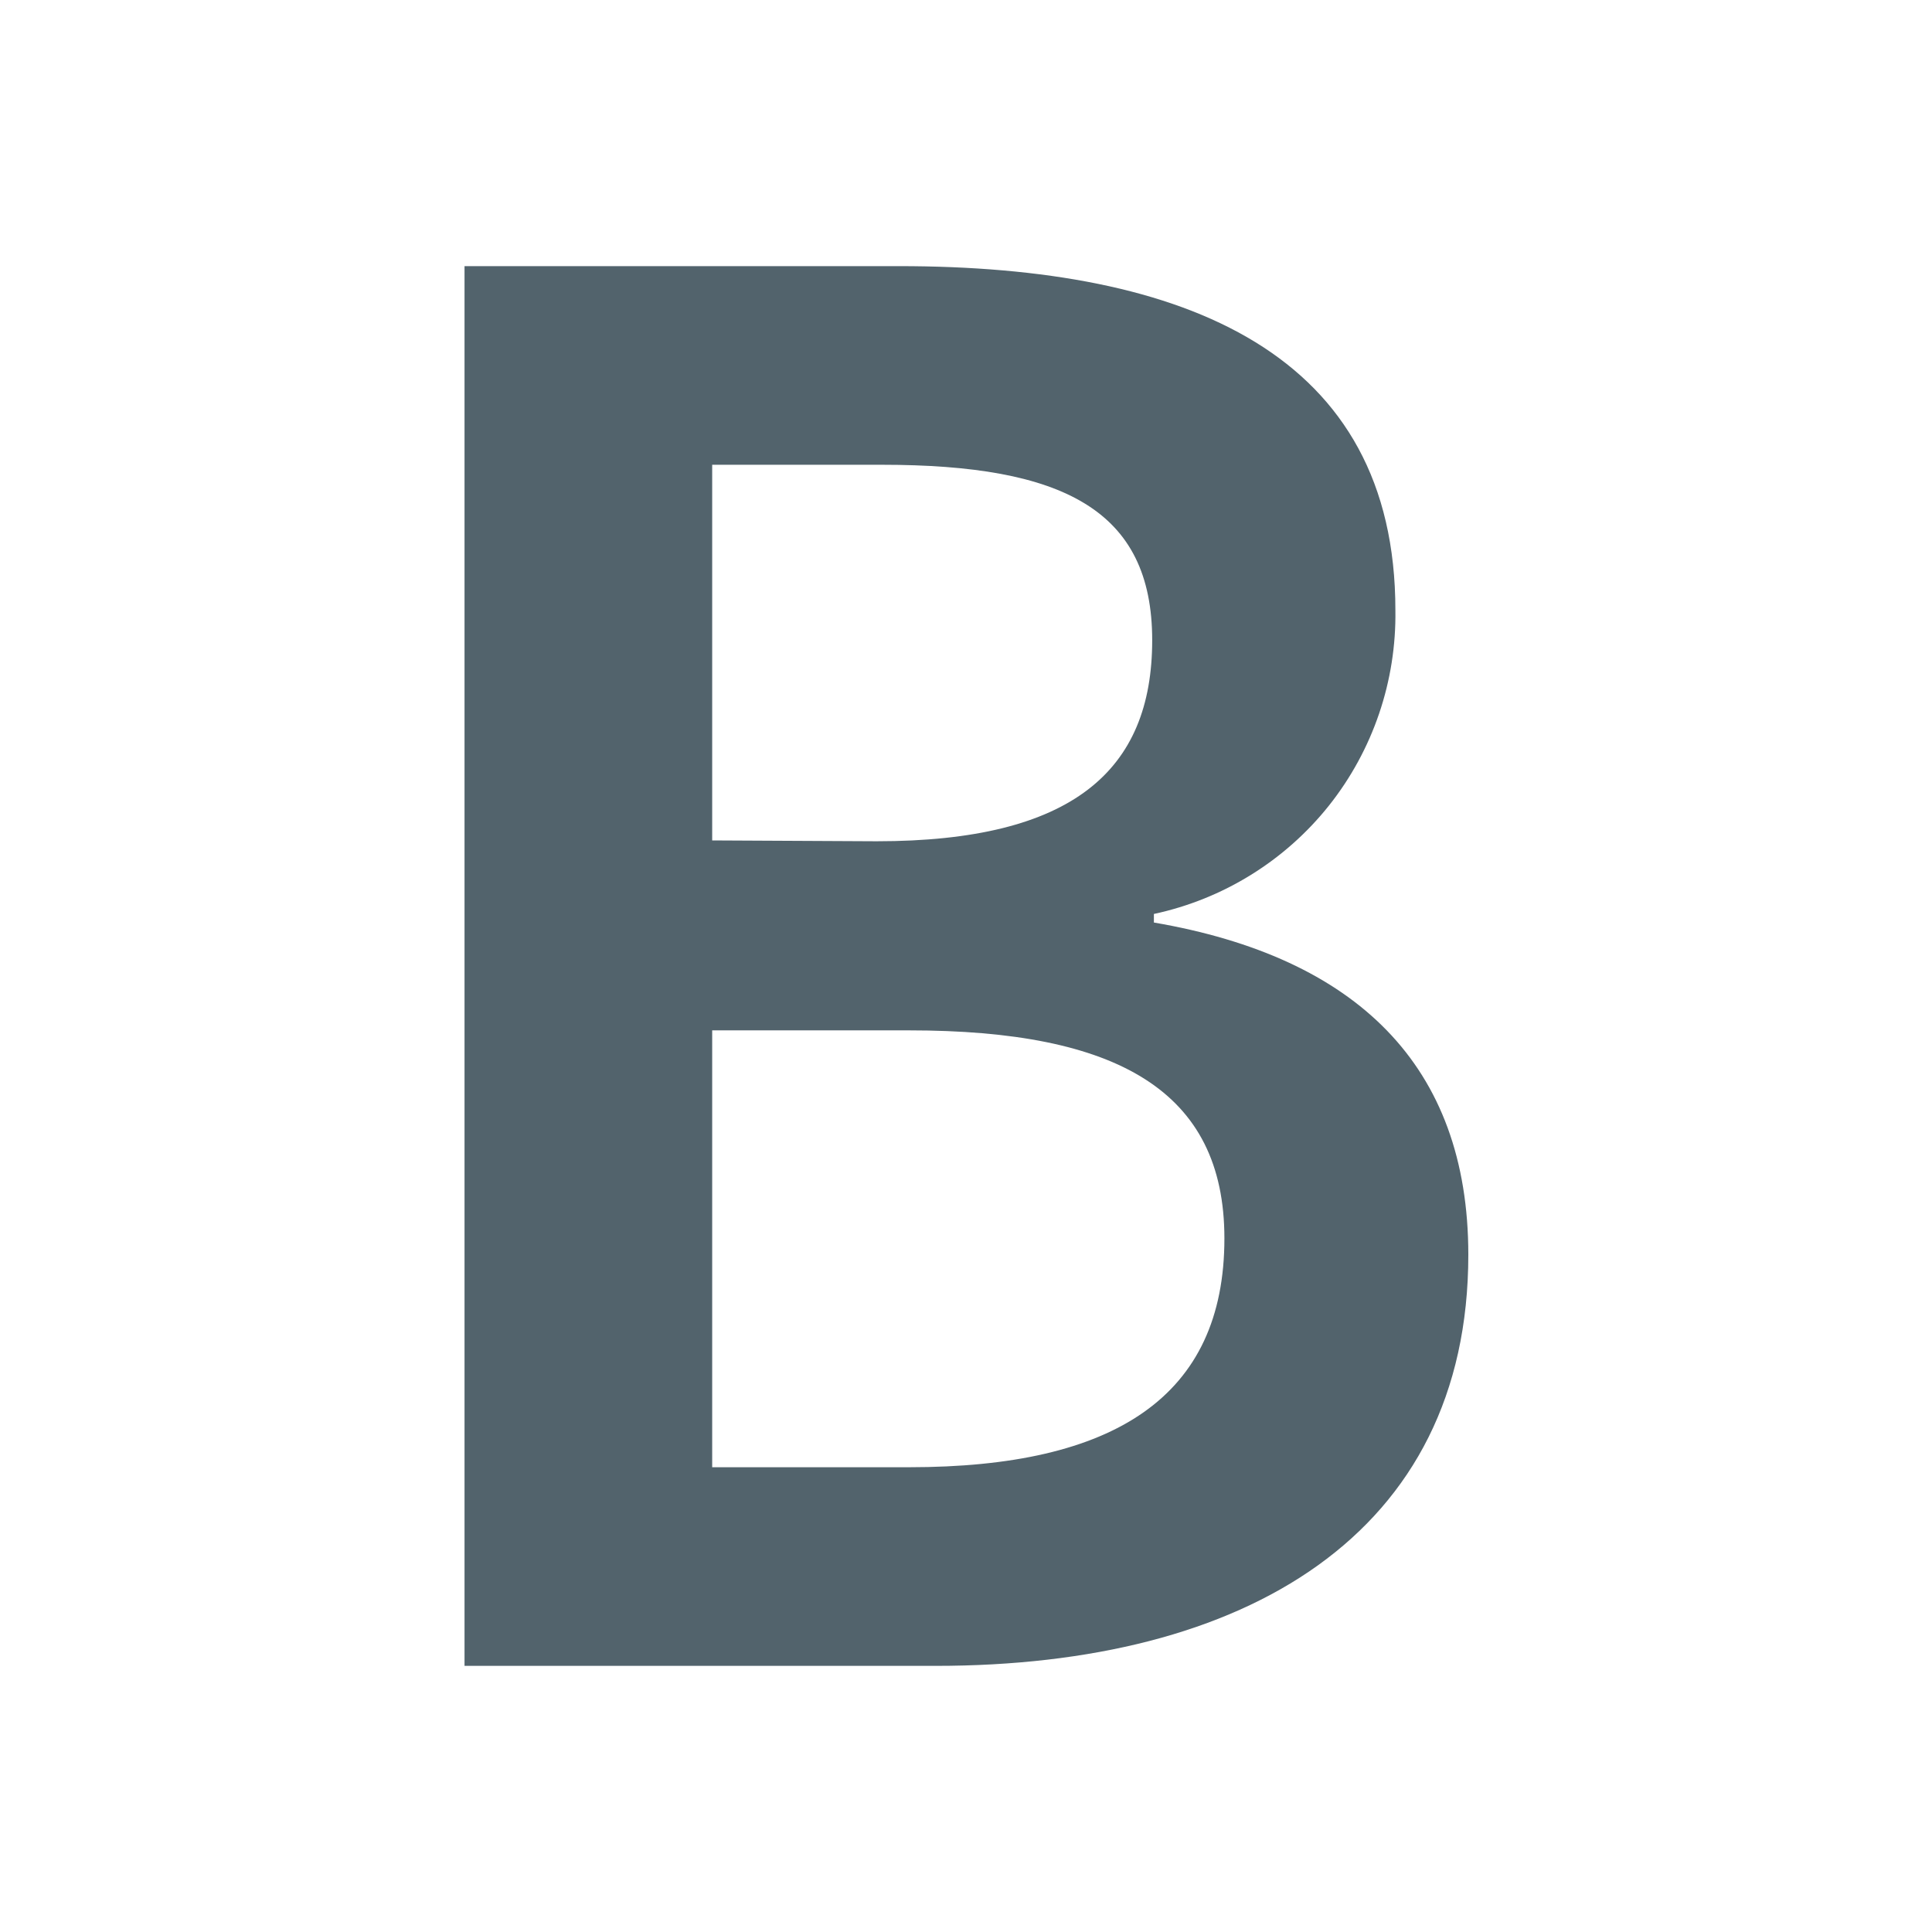 <svg width="16" height="16" viewBox="0 0 16 16" fill="none" xmlns="http://www.w3.org/2000/svg">
<path d="M3.847 2.204H7.444C9.831 2.204 11.556 2.931 11.556 5.053C11.565 5.639 11.371 6.211 11.007 6.67C10.642 7.129 10.129 7.446 9.556 7.569V7.64C11.231 7.927 12.16 8.822 12.16 10.391C12.16 12.711 10.309 13.796 7.749 13.796H3.847V2.204ZM7.26 6.967C8.882 6.967 9.542 6.382 9.542 5.302C9.542 4.222 8.802 3.849 7.304 3.849H5.898V6.96L7.26 6.967ZM7.529 12.151C9.229 12.151 10.14 11.567 10.14 10.256C10.14 9.033 9.251 8.533 7.529 8.533H5.898V12.151H7.529Z" fill="#52636C"/>
</svg>

